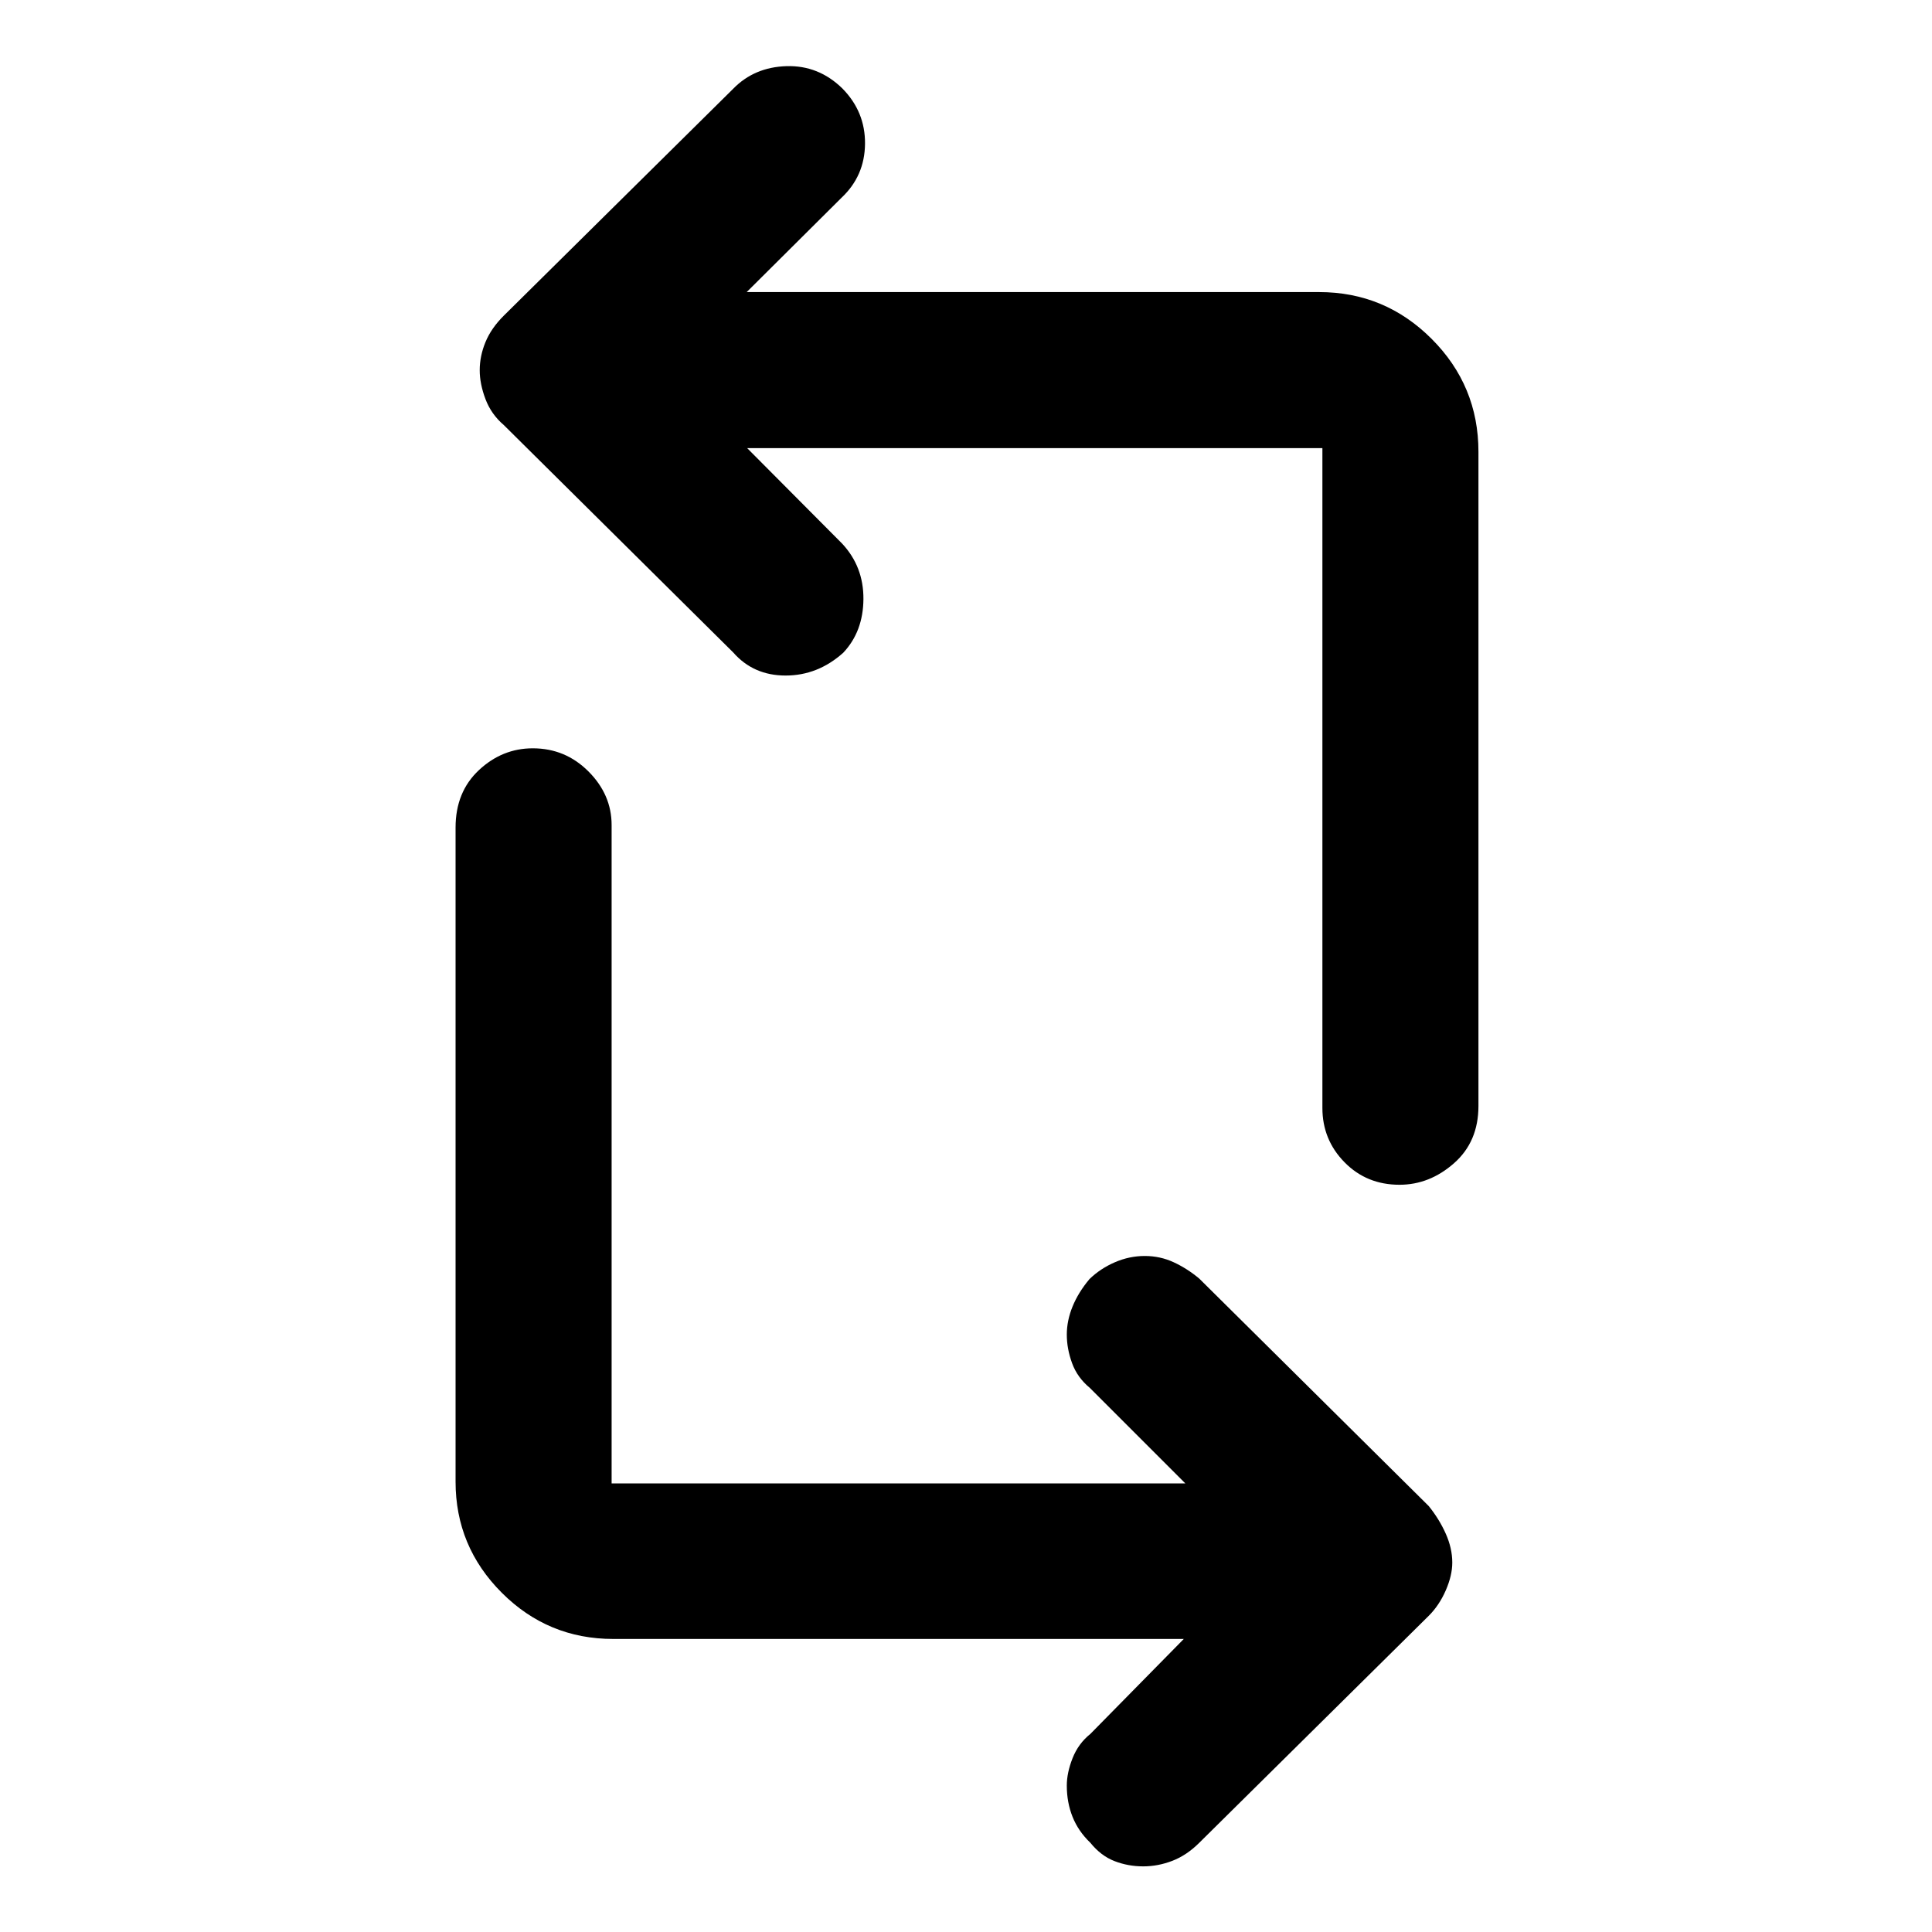 <svg xmlns="http://www.w3.org/2000/svg" height="48" viewBox="0 -960 960 960" width="48"><path d="M588.22-145.61H304.76q-32.46 0-55.42-22.96-22.97-22.96-22.97-55.19v-325.02q0-17.7 11.6-28.55 11.6-10.84 26.76-10.84 16.23 0 27.7 11.52 11.48 11.51 11.48 26.63v327.11h285.07l-47.41-47.42q-6.27-5.19-8.87-12.35-2.61-7.16-2.61-14.14t2.86-13.98q2.85-7 8.4-13.63 5.4-5.24 12.62-8.36 7.21-3.12 14.85-3.12t14.38 3.12q6.74 3.12 12.71 8.12l114 113q5.24 6.48 8.48 13.75 3.24 7.26 3.24 14.36 0 6.38-3.24 13.82-3.24 7.43-8.48 12.65l-114 112.76q-6.26 6.24-13.41 8.98-7.16 2.74-14.41 2.74-7.53 0-14.28-2.61-6.76-2.61-12.01-9.11-6-5.74-8.85-12.89-2.86-7.16-2.86-15.53 0-6.36 2.86-13.61 2.85-7.24 8.85-12.07l46.42-47.18Zm146.41-589.87v325.02q0 17.78-12.15 28.47-12.14 10.69-27.08 10.69-16.36 0-27.33-11.19-10.98-11.18-10.98-26.97v-327.87H371.26l47.17 47.42q10.72 11.48 10.6 27.61-.12 16.13-10.03 26.65-12.65 11.32-28.64 11.32t-26.03-11.47l-114-113q-6.24-5.33-9.1-12.89-2.86-7.57-2.86-14.35 0-7.05 2.86-13.98 2.86-6.93 9.1-13.13l114-112.76q10.47-10.72 26.43-11.22 15.96-.5 27.81 11.08 11.4 11.58 11.25 27.51-.15 15.93-11.62 26.74l-47.18 46.93h284.46q32.65 0 55.9 23.26t23.25 56.13Z"/></svg>